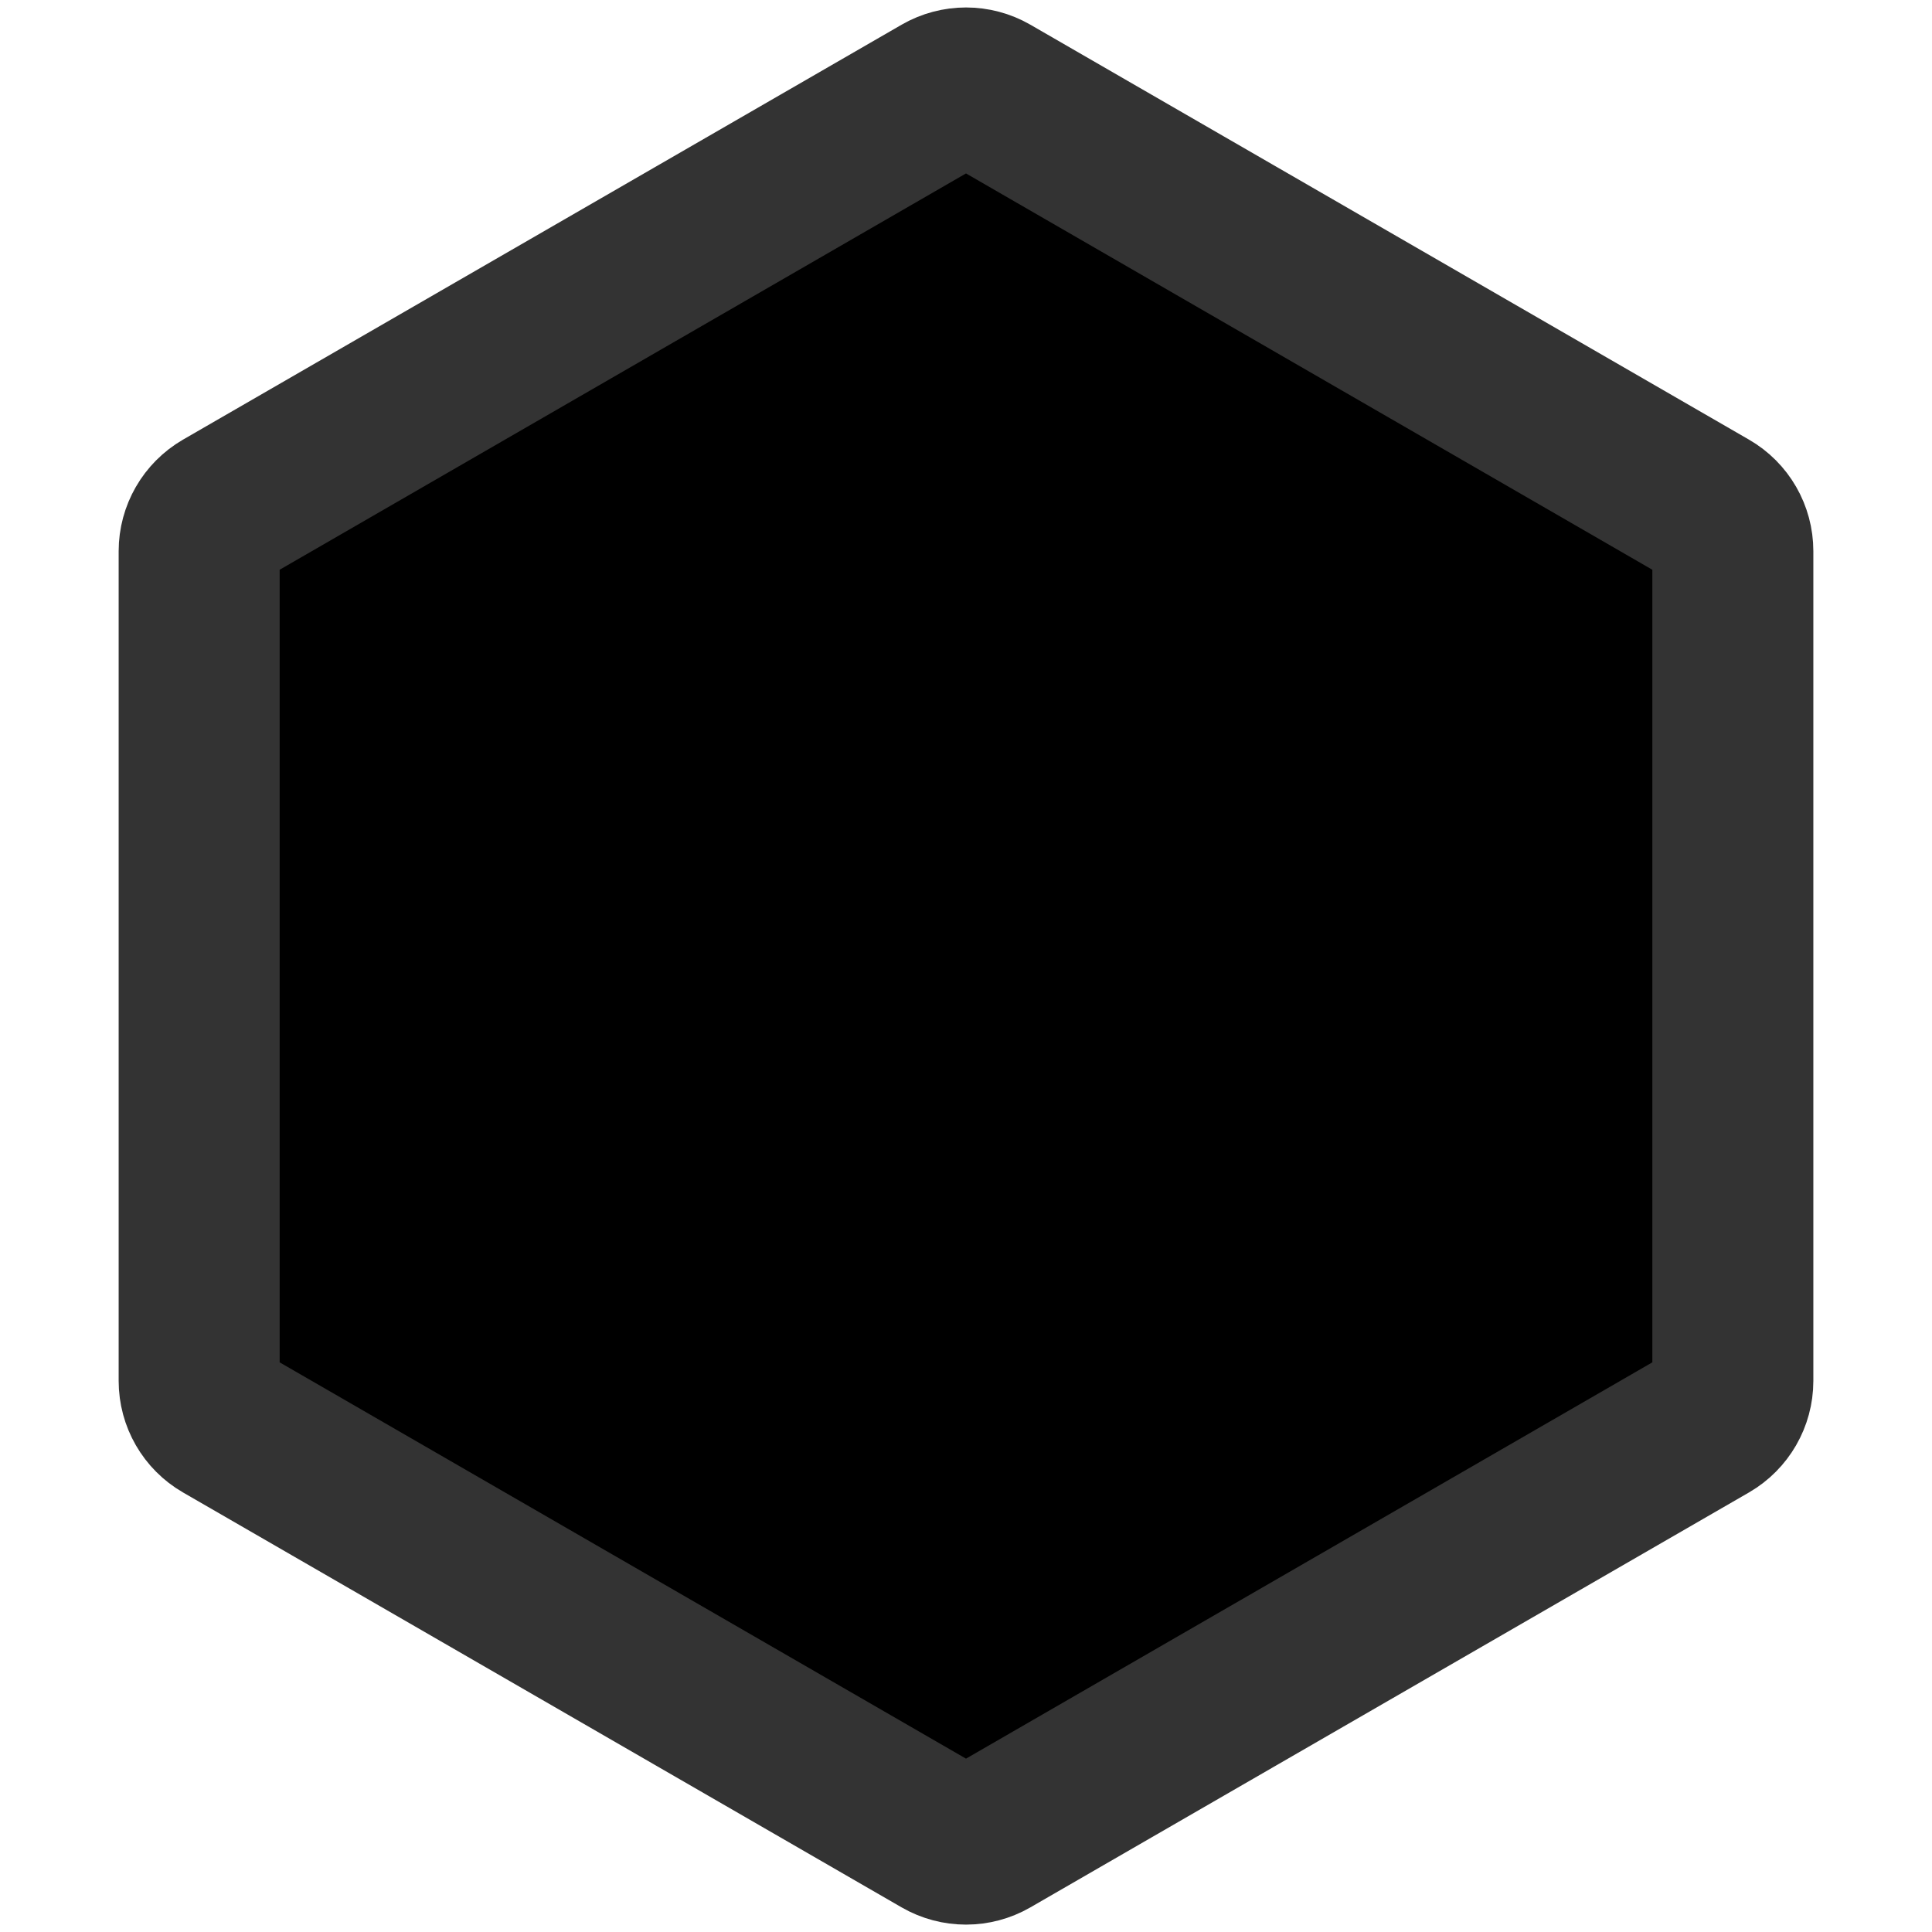 <svg viewBox='0 0 24 24' xmlns='http://www.w3.org/2000/svg'><g stroke='#333' stroke-linecap='round' stroke-linejoin='round' stroke-width='2'><path d='m9 12h3m3 0h-3m0 0v-3m0 3v3'/><path d='m11.7 1.173c.186-.107.414-.107.6 0l8.926 5.154c.186.107.3.305.3.52v10.307c0 .214-.114.412-.3.52l-8.926 5.154c-.186.107-.414.107-.6 0l-8.926-5.154c-.186-.107-.3-.305-.3-.52v-10.307c0-.214.114-.412.3-.52z'/></g></svg>